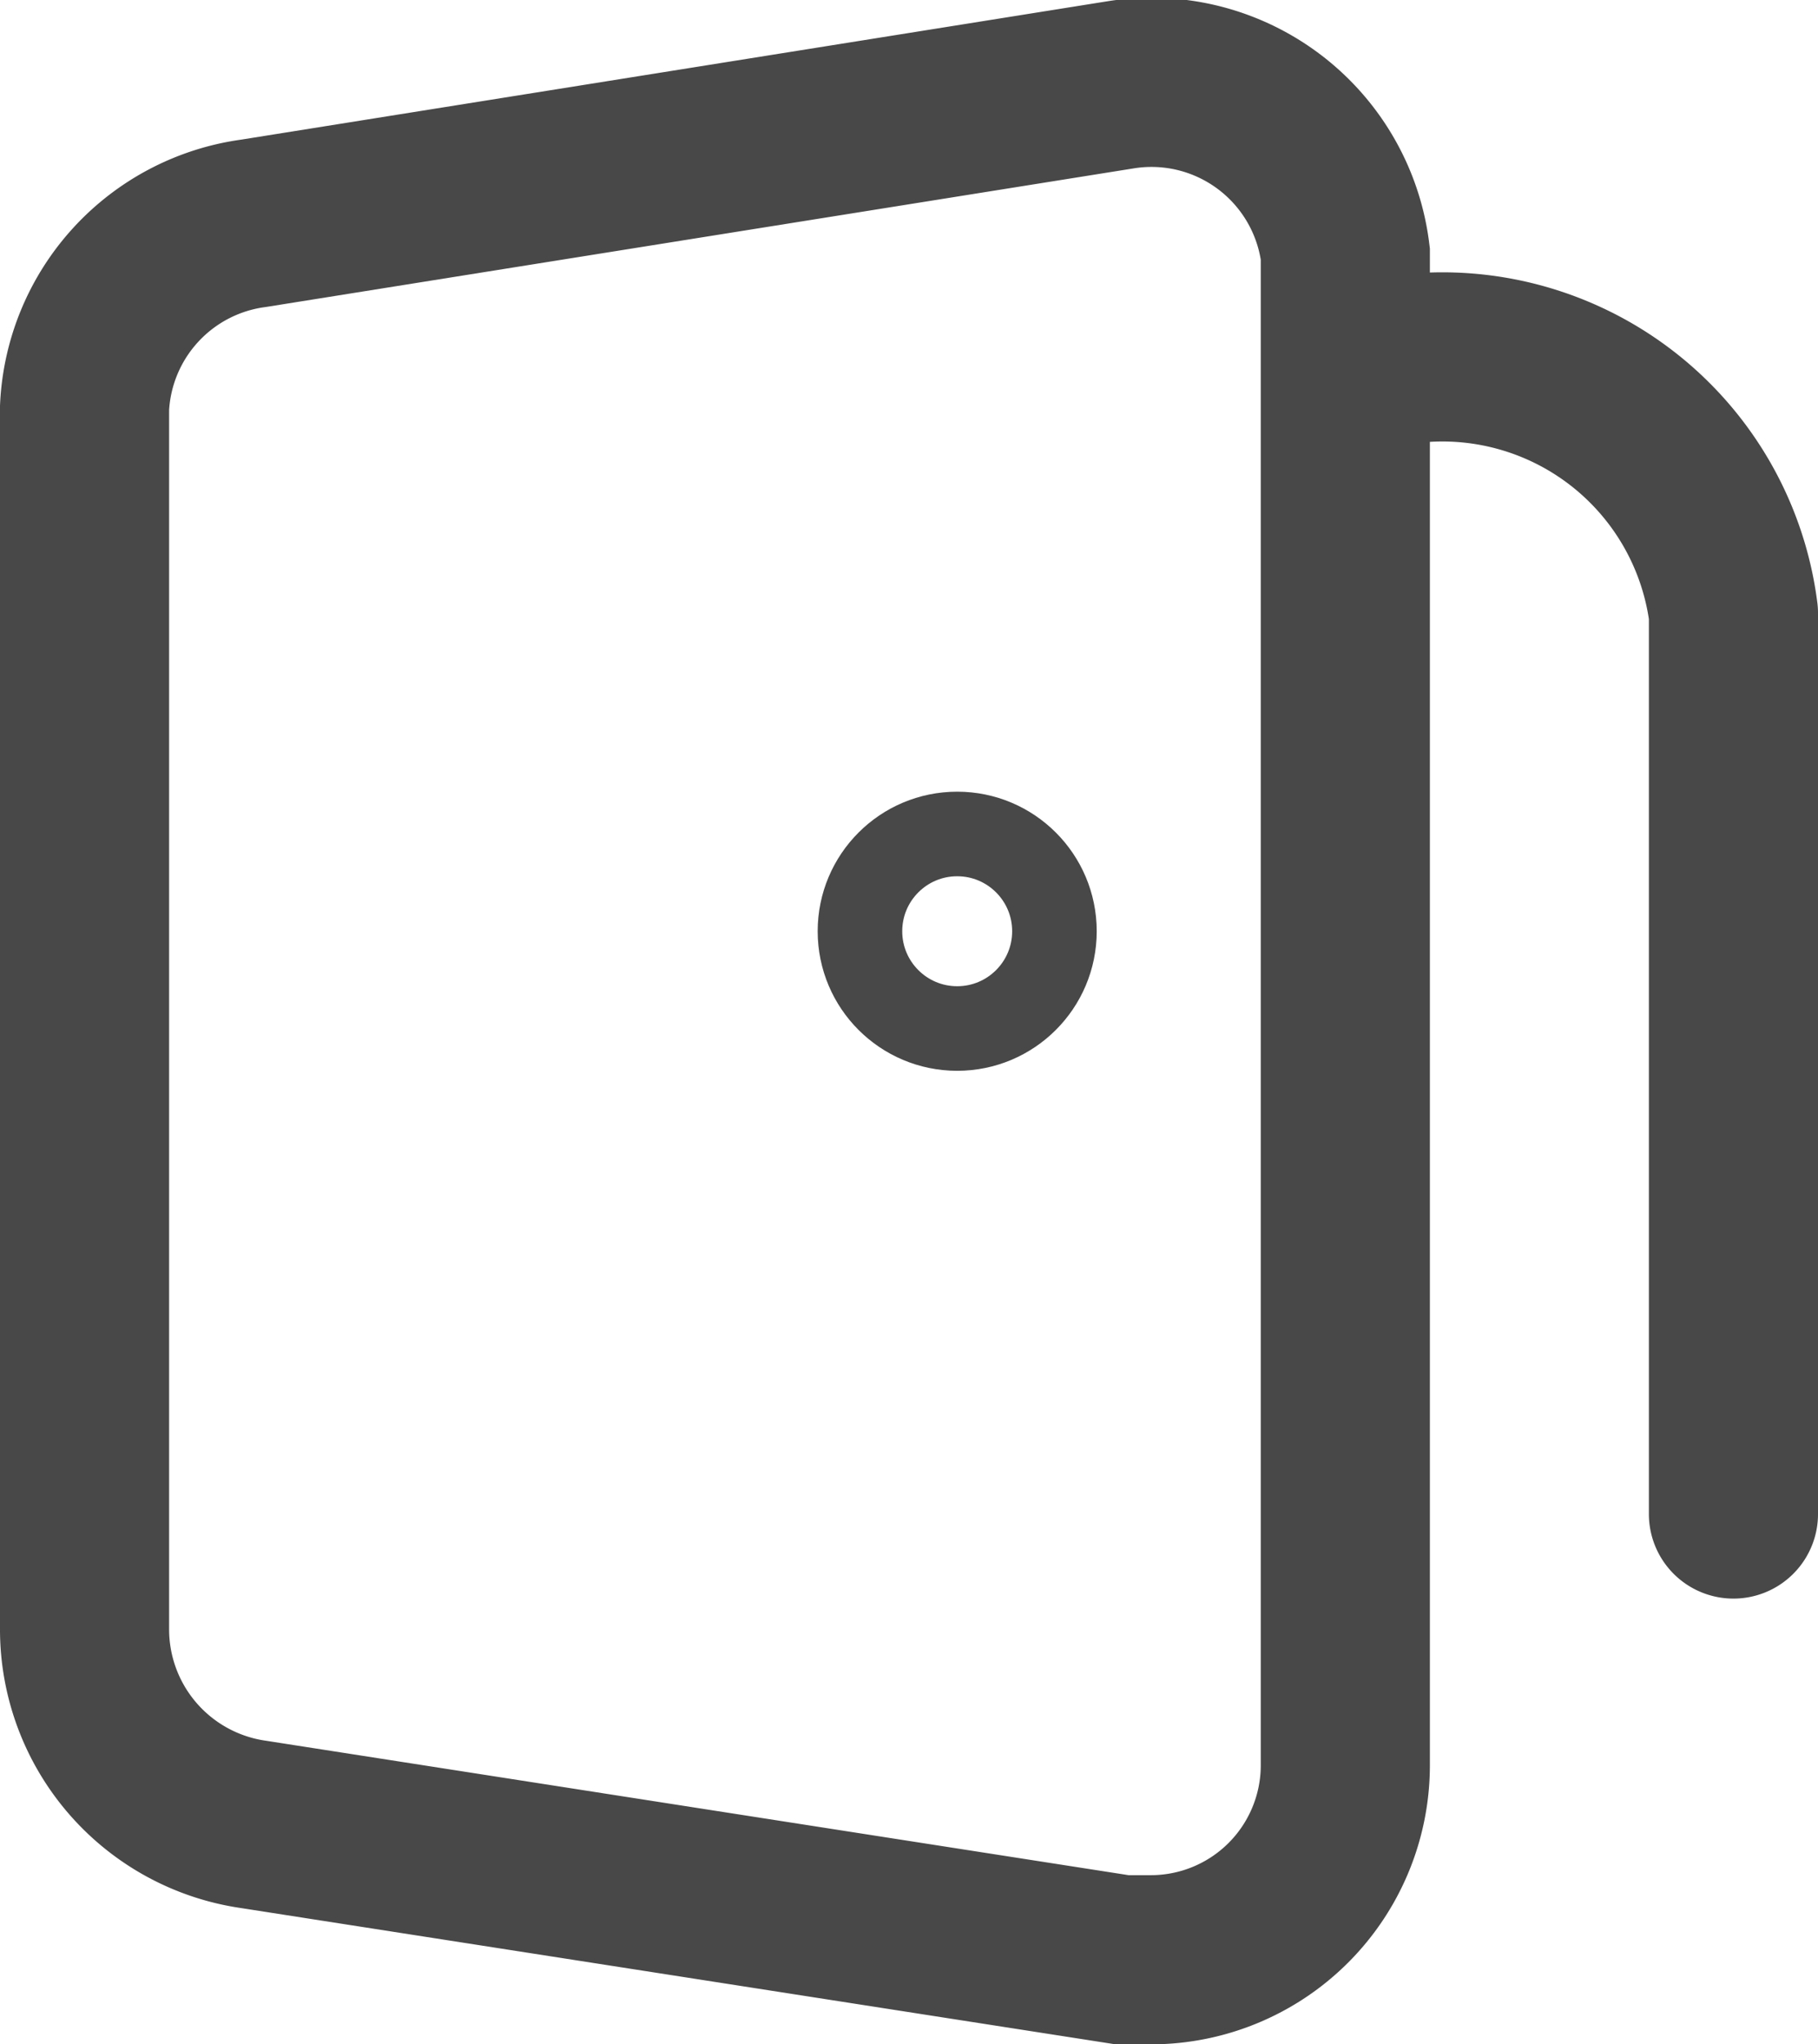 <svg xmlns="http://www.w3.org/2000/svg" viewBox="0 0 21.5 24.17"><defs><style>.cls-1,.cls-2,.cls-3{fill:none;stroke:#484848;}.cls-1,.cls-2{stroke-width:2px;}.cls-2{stroke-linecap:round;stroke-linejoin:round;}</style></defs><title>Group</title><g id="图层_2" data-name="图层 2"><g id="图层_1-2" data-name="图层 1"><g id="Group"><path id="Rectangle" class="cls-1" d="M3,2.64,13.27,1a2.31,2.31,0,0,1,2.64,2V20.88a2.3,2.3,0,0,1-2.29,2.29h-.35L3,21.57A2.33,2.33,0,0,1,1,19.27V4.82A2.31,2.31,0,0,1,3,2.64Z"/><path id="Rectangle-Copy" class="cls-2" d="M16.6,4.25a3.47,3.47,0,0,1,3.9,3V17.9"/><circle id="Oval" class="cls-3" cx="11.32" cy="11.01" r="1.15"/></g></g></g></svg>
